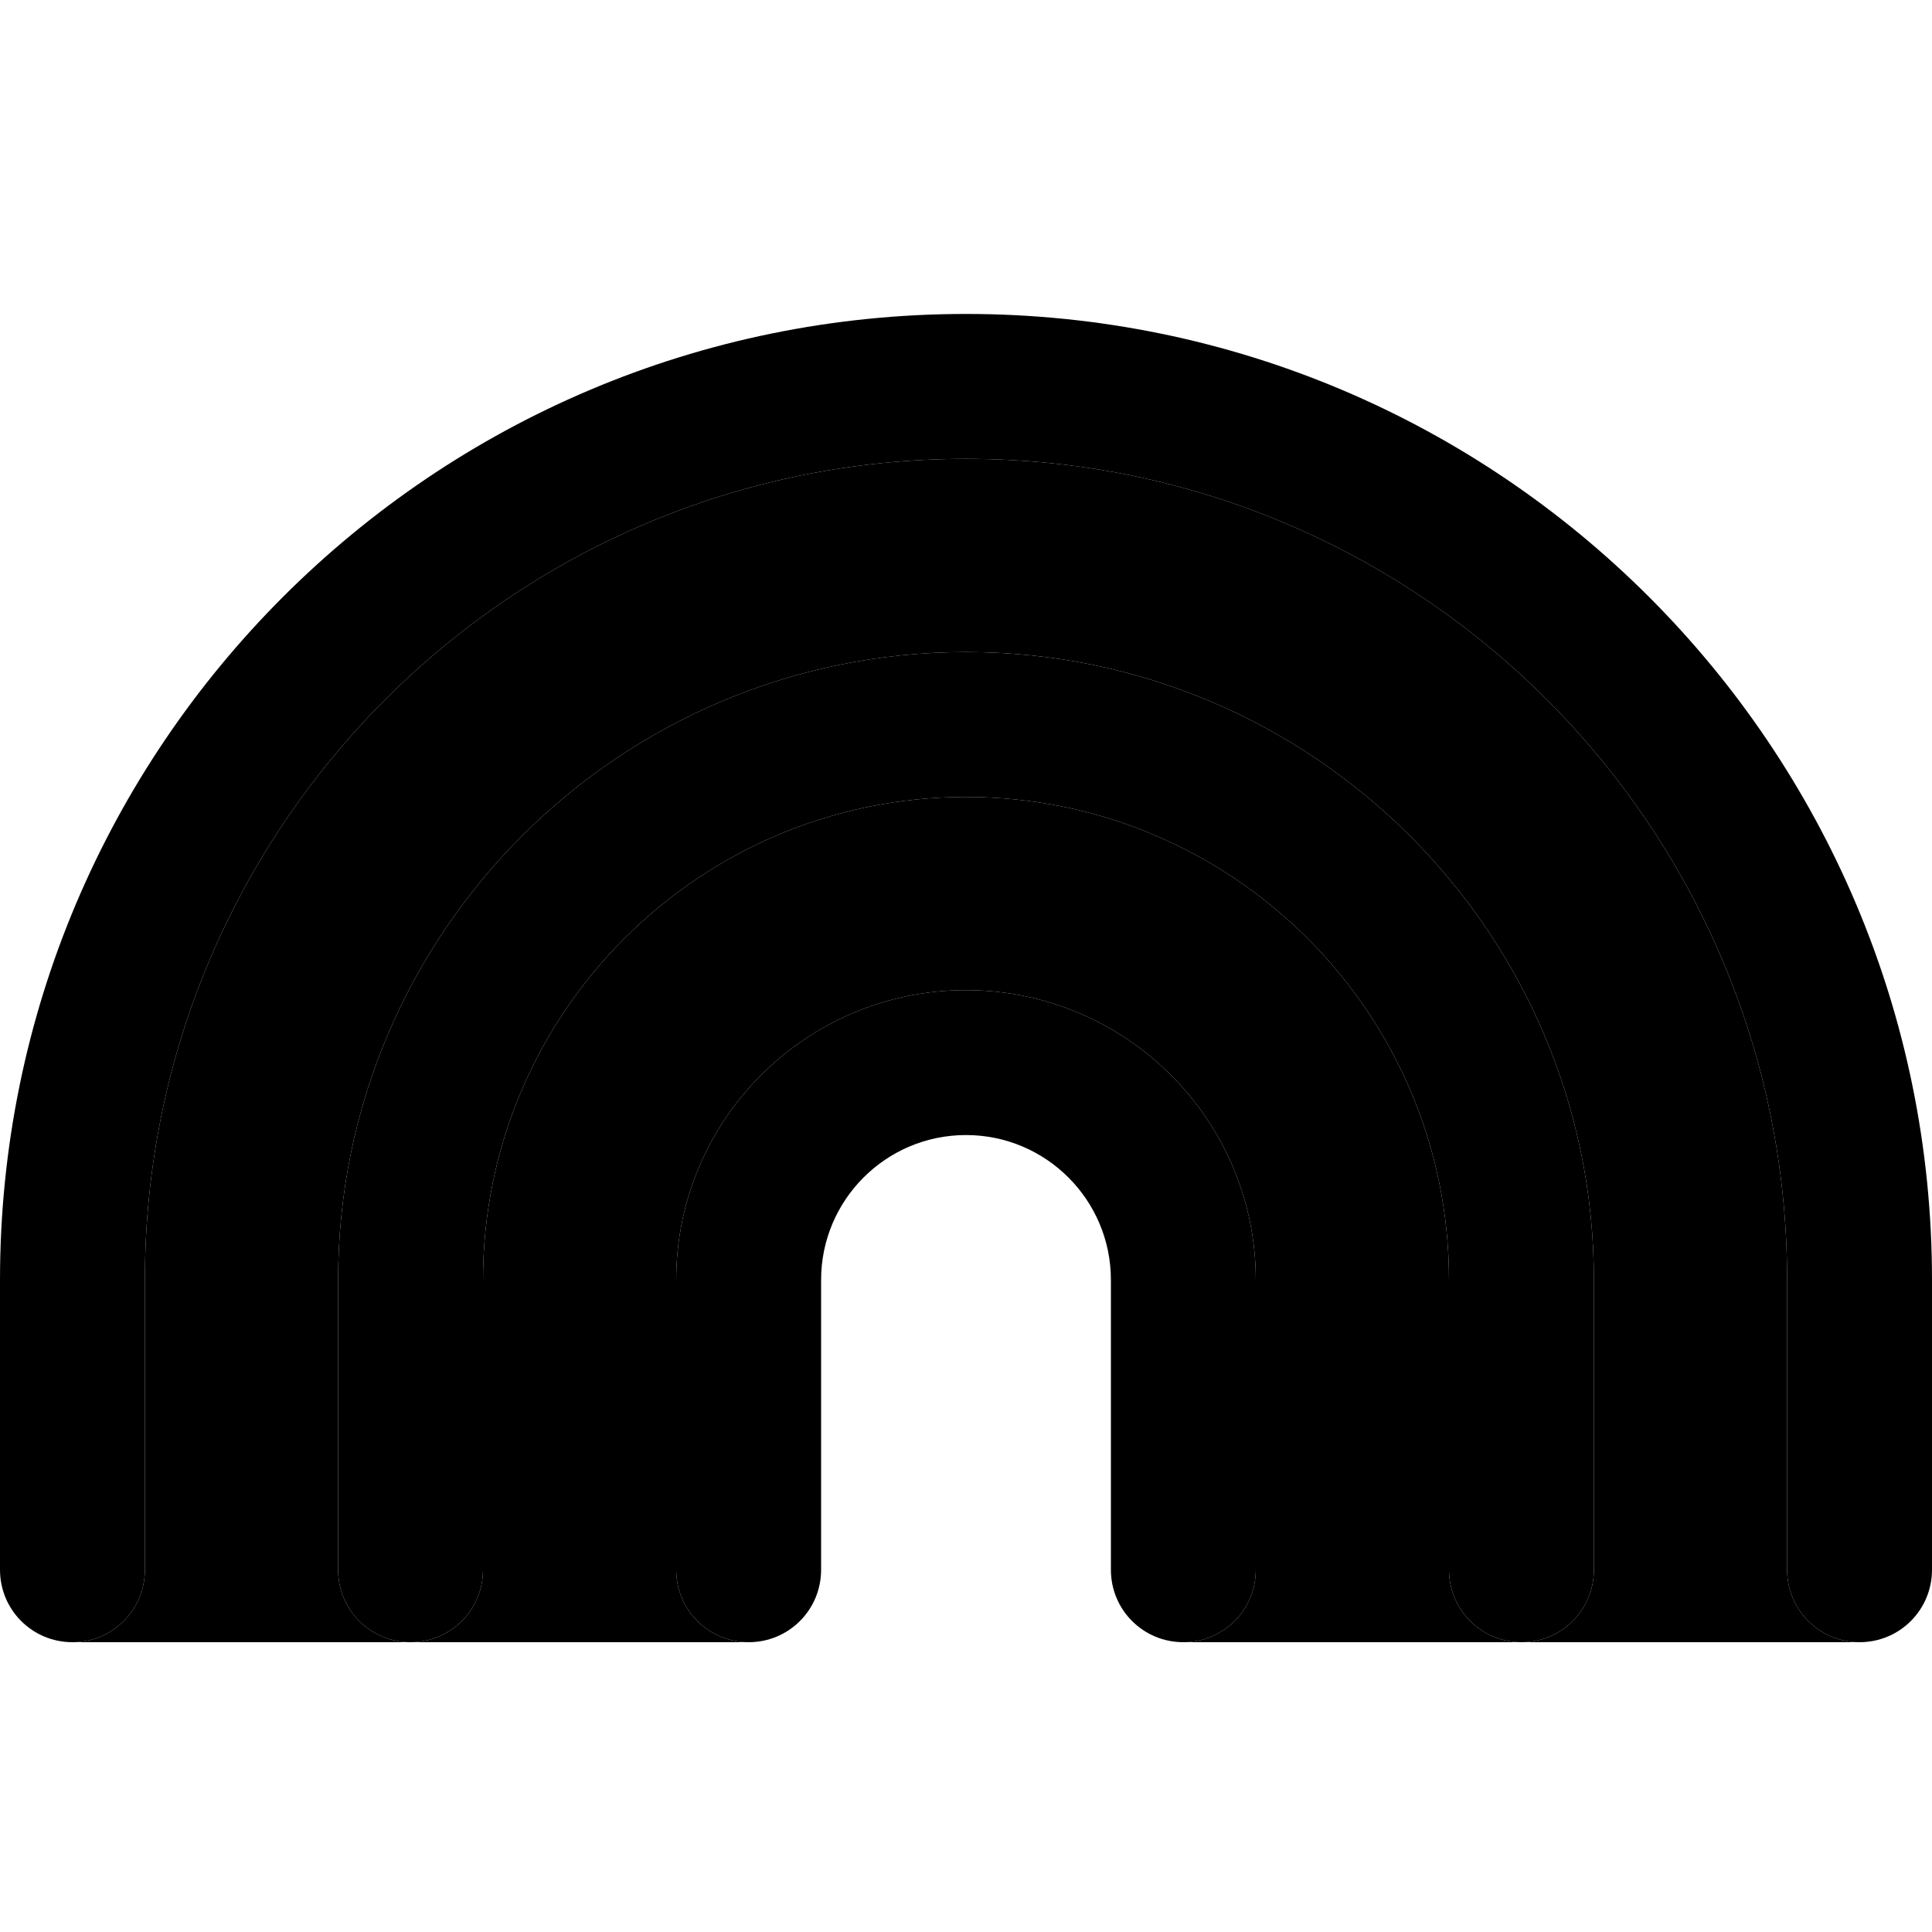 <svg xmlns="http://www.w3.org/2000/svg" width="24" height="24" viewBox="0 0 640 512"><path class="pr-icon-duotone-secondary" d="M24 480c13.3 0 24-10.7 24-24l0-96C48 209.8 169.8 88 320 88s272 121.8 272 272l0 96c0 13.3 10.7 24 24 24l-112 0c13.3 0 24-10.7 24-24l0-96c0-114.9-93.1-208-208-208s-208 93.1-208 208l0 96c0 13.3 10.7 24 24 24L24 480zm112 0c13.3 0 24-10.7 24-24l0-96c0-88.4 71.6-160 160-160s160 71.6 160 160l0 96c0 13.3 10.7 24 24 24l-112 0c13.3 0 24-10.7 24-24l0-96c0-53-43-96-96-96s-96 43-96 96l0 96c0 13.3 10.7 24 24 24l-112 0z"/><path class="pr-icon-duotone-primary" d="M320 88C169.8 88 48 209.8 48 360l0 96c0 13.3-10.7 24-24 24s-24-10.7-24-24l0-96C0 183.3 143.3 40 320 40s320 143.3 320 320l0 96c0 13.3-10.7 24-24 24s-24-10.7-24-24l0-96C592 209.8 470.2 88 320 88zm0 224c-26.5 0-48 21.5-48 48l0 96c0 13.3-10.7 24-24 24s-24-10.7-24-24l0-96c0-53 43-96 96-96s96 43 96 96l0 96c0 13.3-10.7 24-24 24s-24-10.7-24-24l0-96c0-26.5-21.5-48-48-48zM160 360l0 96c0 13.3-10.7 24-24 24s-24-10.7-24-24l0-96c0-114.9 93.1-208 208-208s208 93.1 208 208l0 96c0 13.3-10.7 24-24 24s-24-10.7-24-24l0-96c0-88.4-71.6-160-160-160s-160 71.6-160 160z"/></svg>